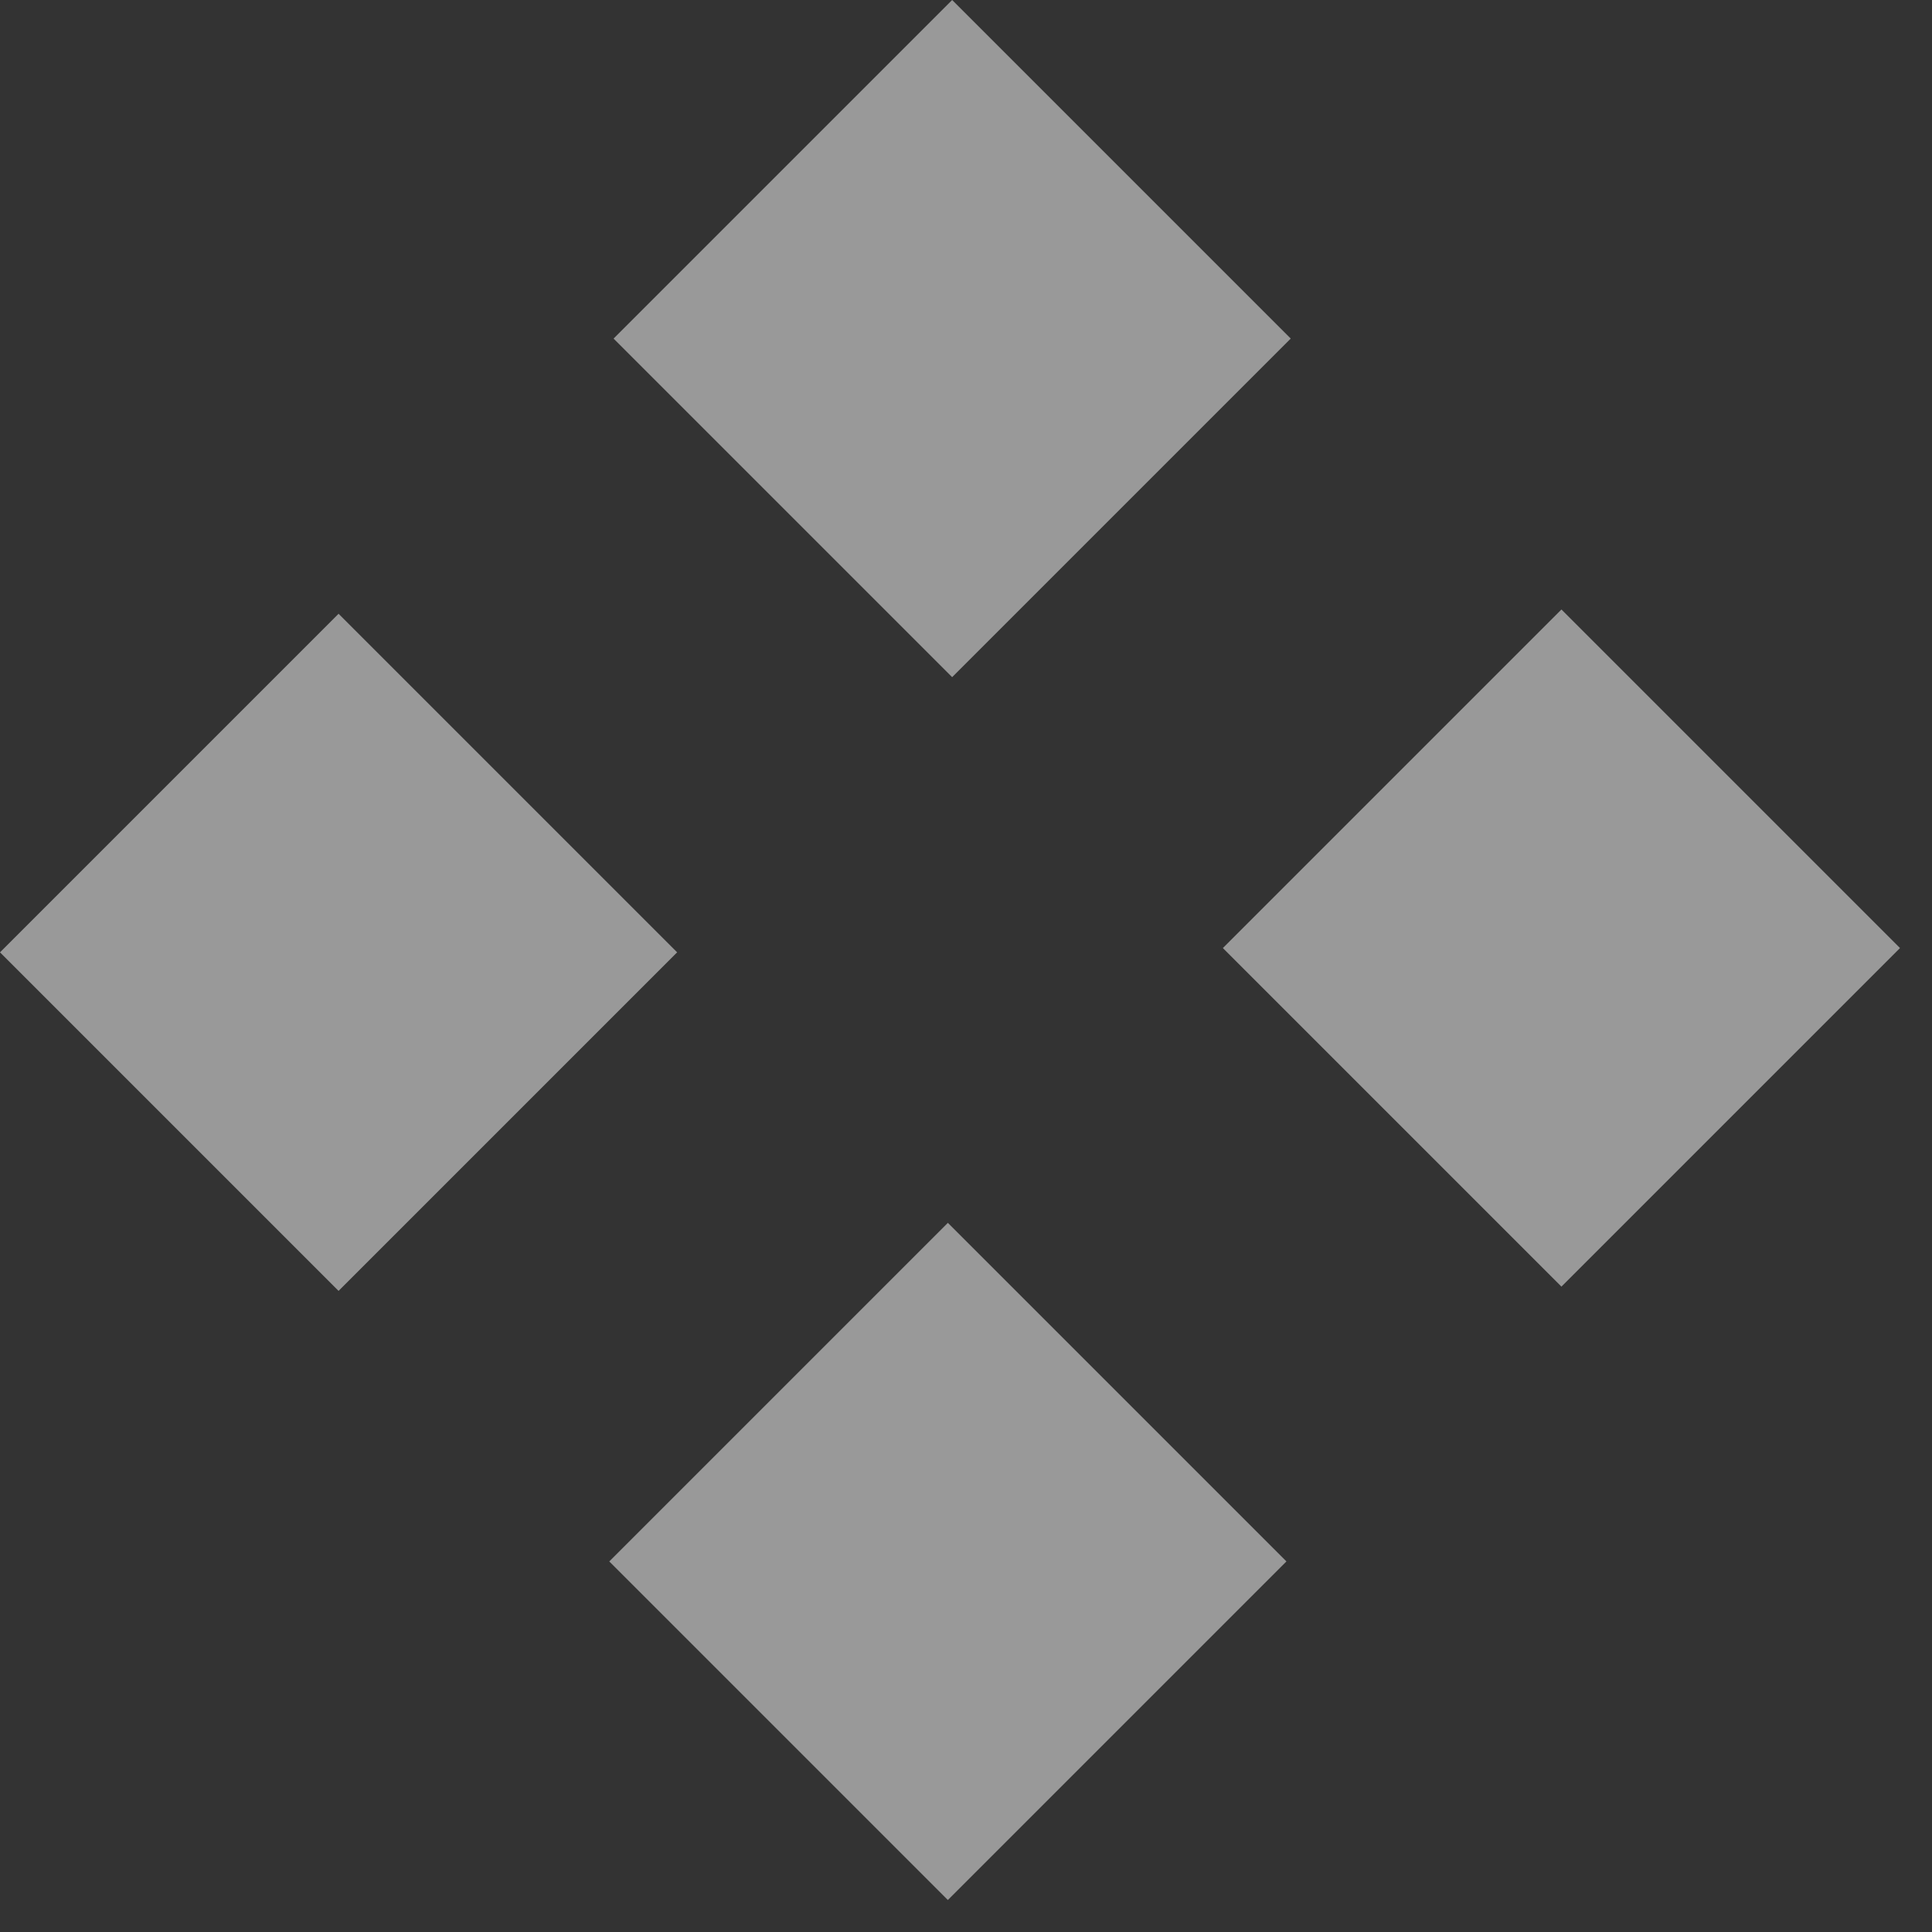 <svg width="41" height="41" viewBox="0 0 41 41" fill="none" xmlns="http://www.w3.org/2000/svg">
<rect x="0" y="0" width="41" height="41" fill="#333333" stroke="none"/>
<g opacity="0.5">
<path d="M14.37 20.21L7.185 13.025L-2.98826e-05 20.21L7.185 27.395L14.37 20.21Z" fill="white"/>
<path d="M40.321 20.119L33.136 12.934L25.951 20.119L33.136 27.304L40.321 20.119Z" fill="white"/>
<path d="M27.391 7.185L20.206 0L13.021 7.185L20.206 14.37L27.391 7.185Z" fill="white"/>
<path d="M27.3 33.136L20.115 25.951L12.93 33.136L20.115 40.321L27.3 33.136Z" fill="white"/>
</g>
</svg>
